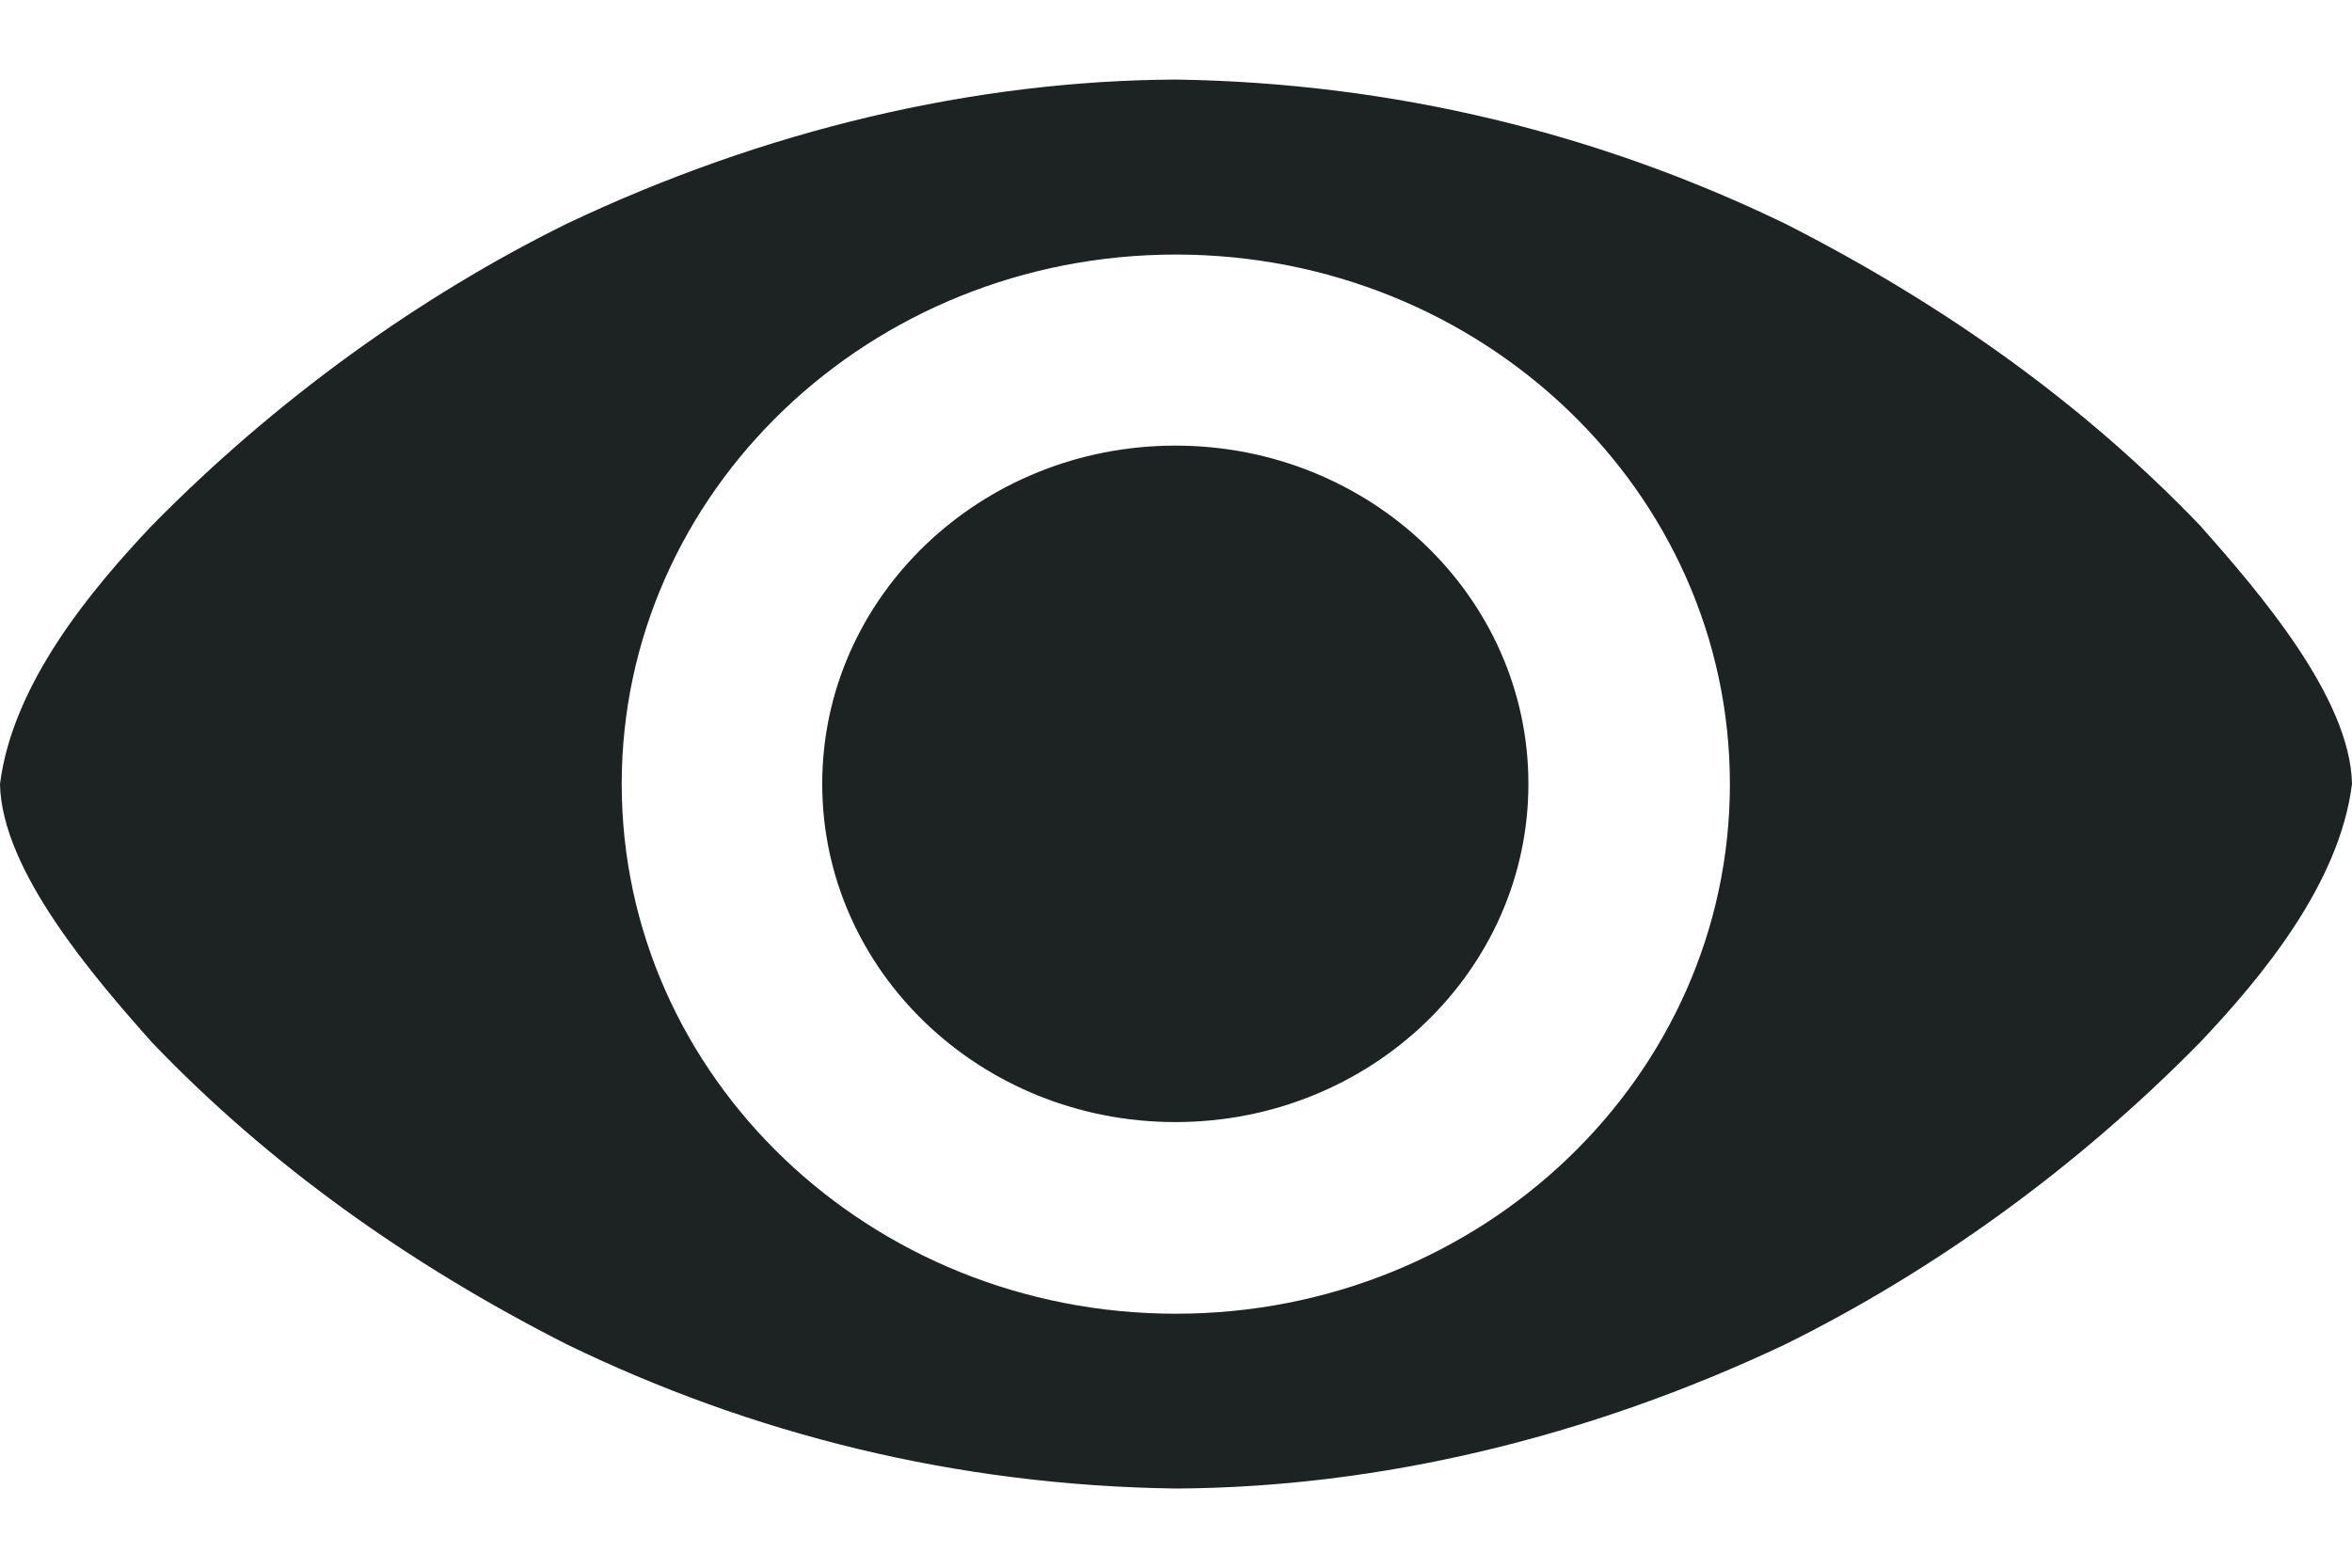 <svg width="12" height="8" viewBox="0 0 12 8" fill="none" xmlns="http://www.w3.org/2000/svg">
<path d="M7.798 4C7.798 4.954 6.992 5.726 5.997 5.726C5.002 5.726 4.195 4.954 4.195 4C4.195 3.047 5.002 2.274 5.997 2.274C6.992 2.274 7.798 3.047 7.798 4ZM6 0.406C4.97 0.411 3.902 0.662 2.891 1.142C2.14 1.513 1.409 2.037 0.774 2.683C0.462 3.013 0.064 3.491 0 4.001C0.008 4.442 0.481 4.988 0.774 5.318C1.369 5.94 2.082 6.449 2.891 6.86C3.834 7.318 4.877 7.581 6 7.596C7.031 7.591 8.099 7.338 9.109 6.86C9.859 6.489 10.591 5.965 11.226 5.318C11.538 4.988 11.936 4.511 12 4.001C11.992 3.559 11.519 3.014 11.226 2.683C10.631 2.062 9.918 1.553 9.109 1.142C8.166 0.685 7.12 0.423 6 0.406ZM5.999 1.299C7.56 1.299 8.826 2.509 8.826 4.001C8.826 5.494 7.56 6.704 5.999 6.704C4.438 6.704 3.172 5.494 3.172 4.001C3.172 2.509 4.438 1.299 5.999 1.299Z" fill="#1D2323"/>
</svg>
